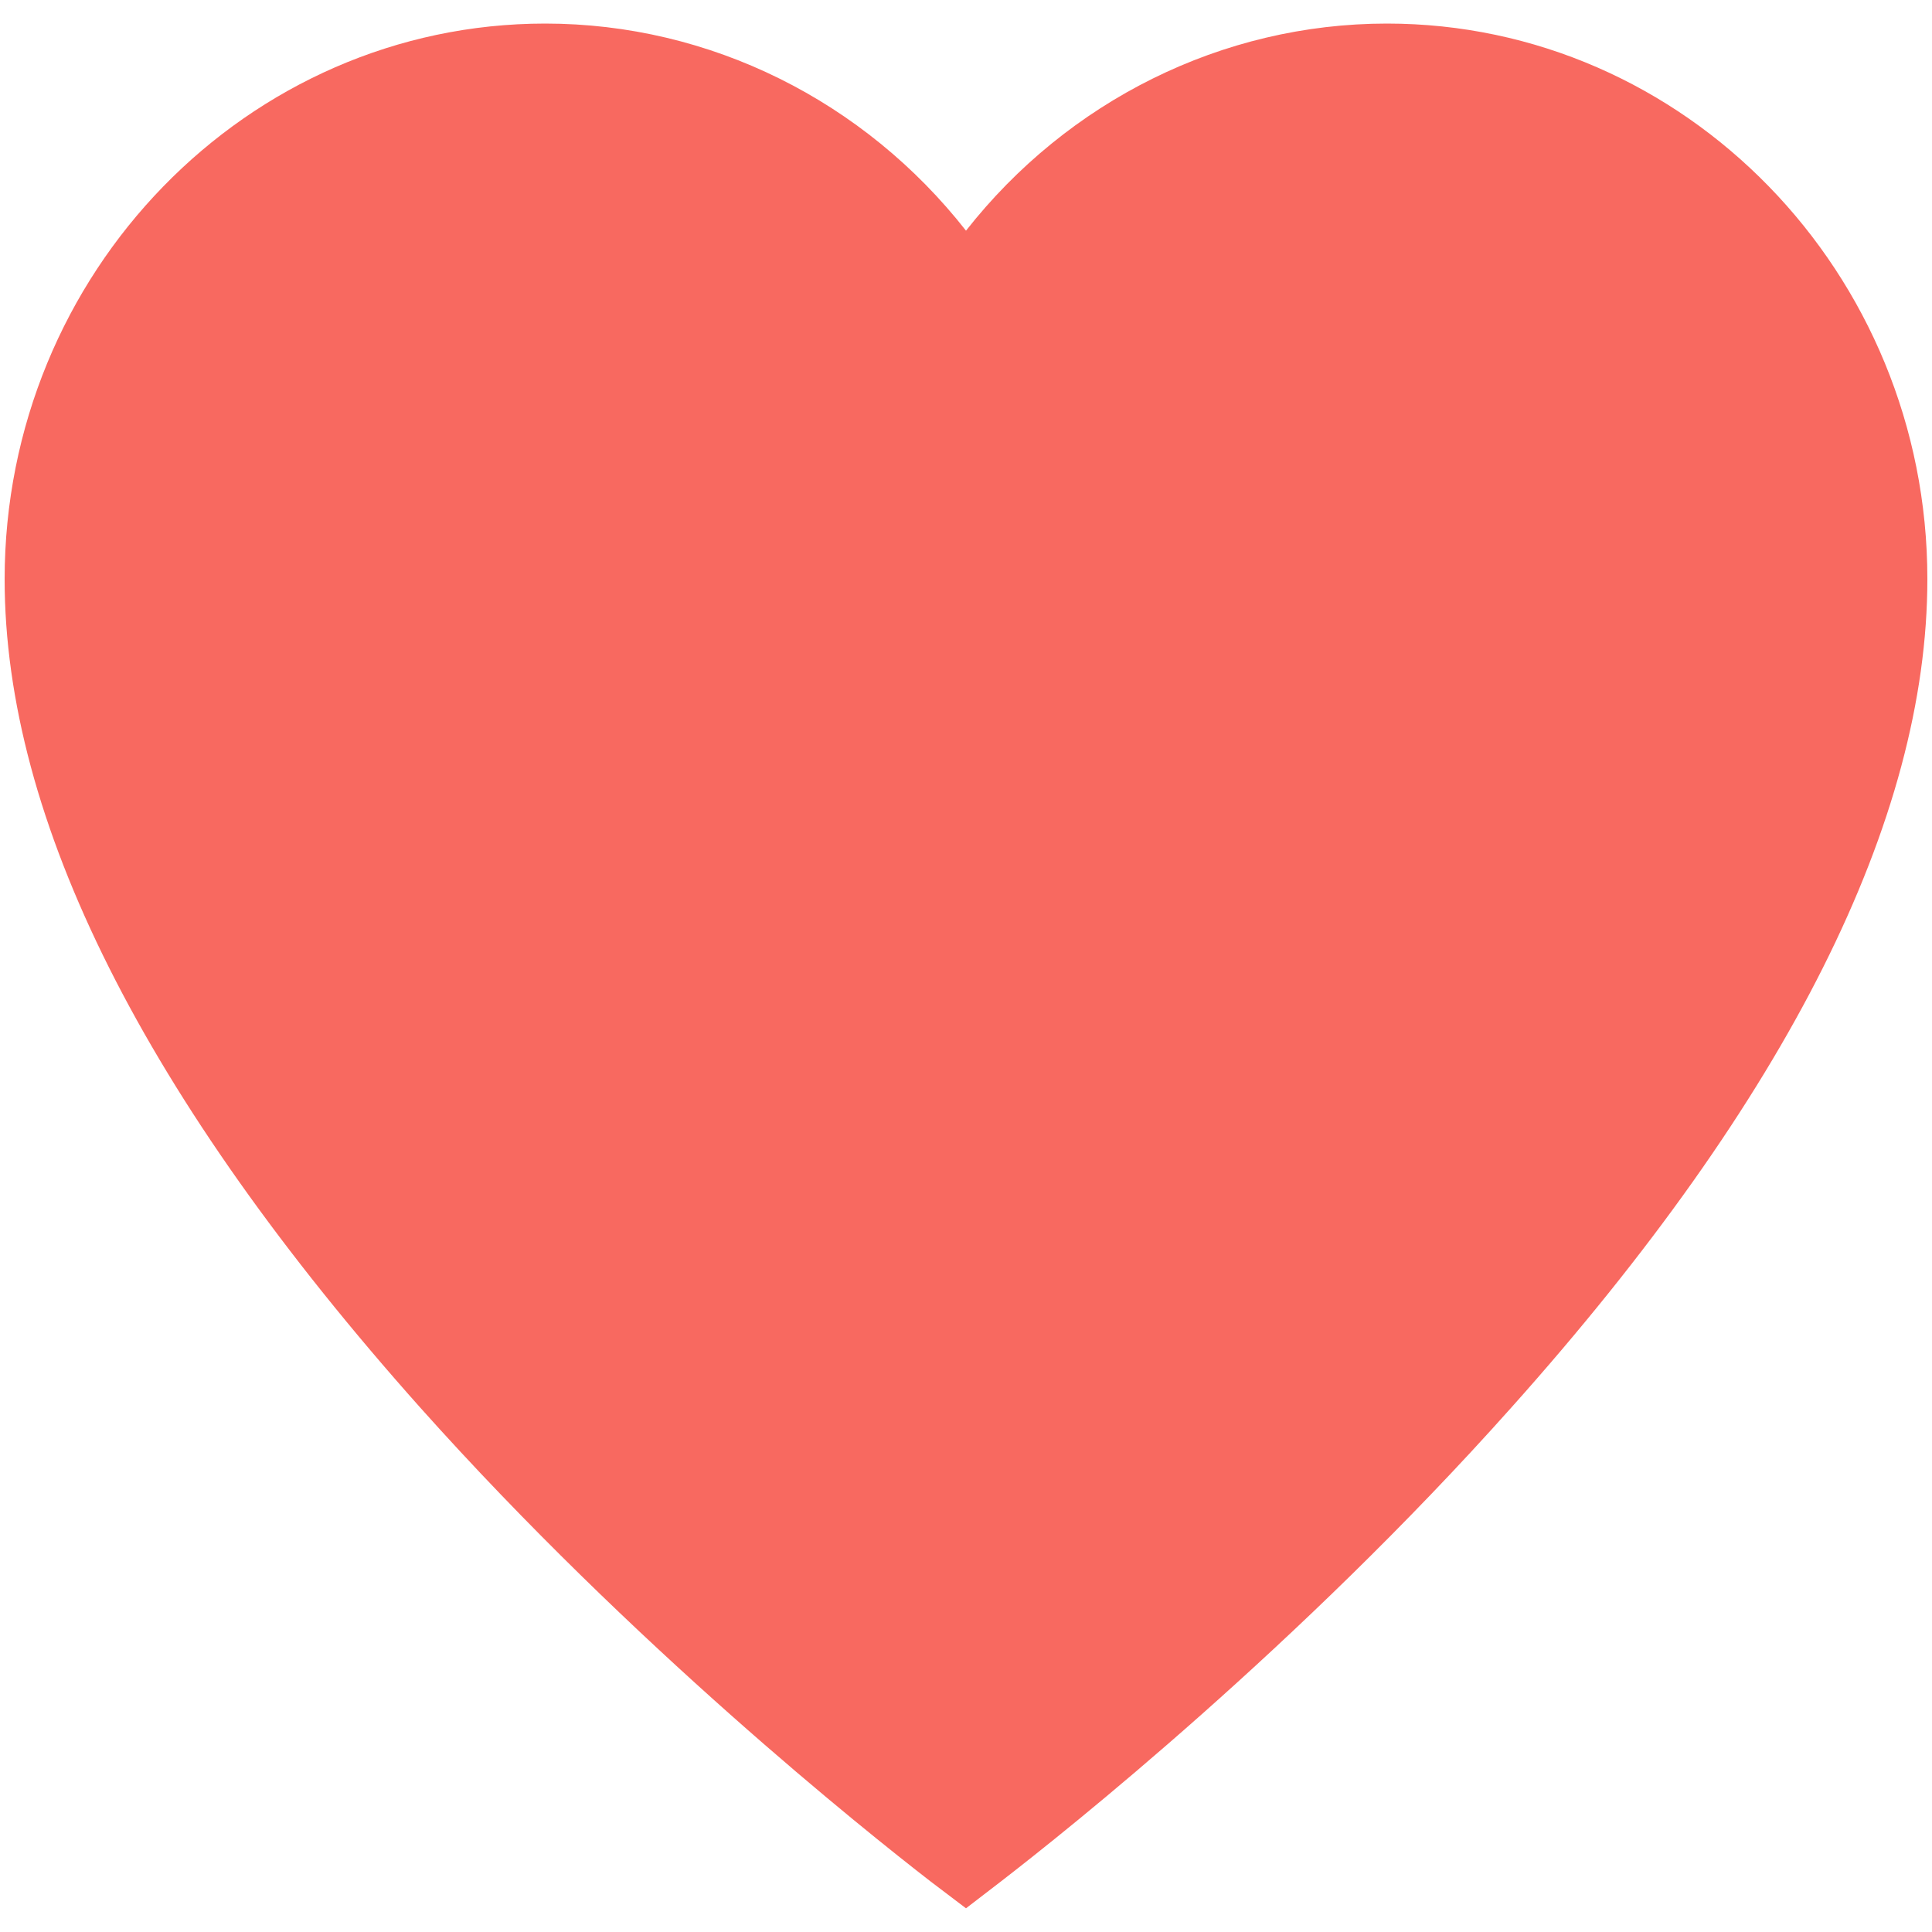 <?xml version="1.0" encoding="utf-8"?>
<!-- Generator: Adobe Illustrator 16.0.0, SVG Export Plug-In . SVG Version: 6.00 Build 0)  -->
<!DOCTYPE svg PUBLIC "-//W3C//DTD SVG 1.1//EN" "http://www.w3.org/Graphics/SVG/1.1/DTD/svg11.dtd">
<svg version="1.1" id="Layer_1" xmlns="http://www.w3.org/2000/svg" xmlns:xlink="http://www.w3.org/1999/xlink" x="0px" y="0px"
	 width="15px" height="15px" viewBox="0 0 15 15" enable-background="new 0 0 15 15" xml:space="preserve">
<path fill="#F86960" d="M10.768,0.183c-1.281,0-2.479,0.603-3.268,1.608C6.711,0.785,5.514,0.183,4.233,0.183
	c-2.313,0-4.197,1.936-4.197,4.314c0,1.868,1.087,4.032,3.228,6.433c1.651,1.848,3.448,3.28,3.959,3.676L7.5,14.816l0.277-0.213
	c0.511-0.395,2.309-1.826,3.958-3.676c2.144-2.398,3.229-4.563,3.229-6.432C14.964,2.118,13.081,0.183,10.768,0.183z"/>
</svg>
